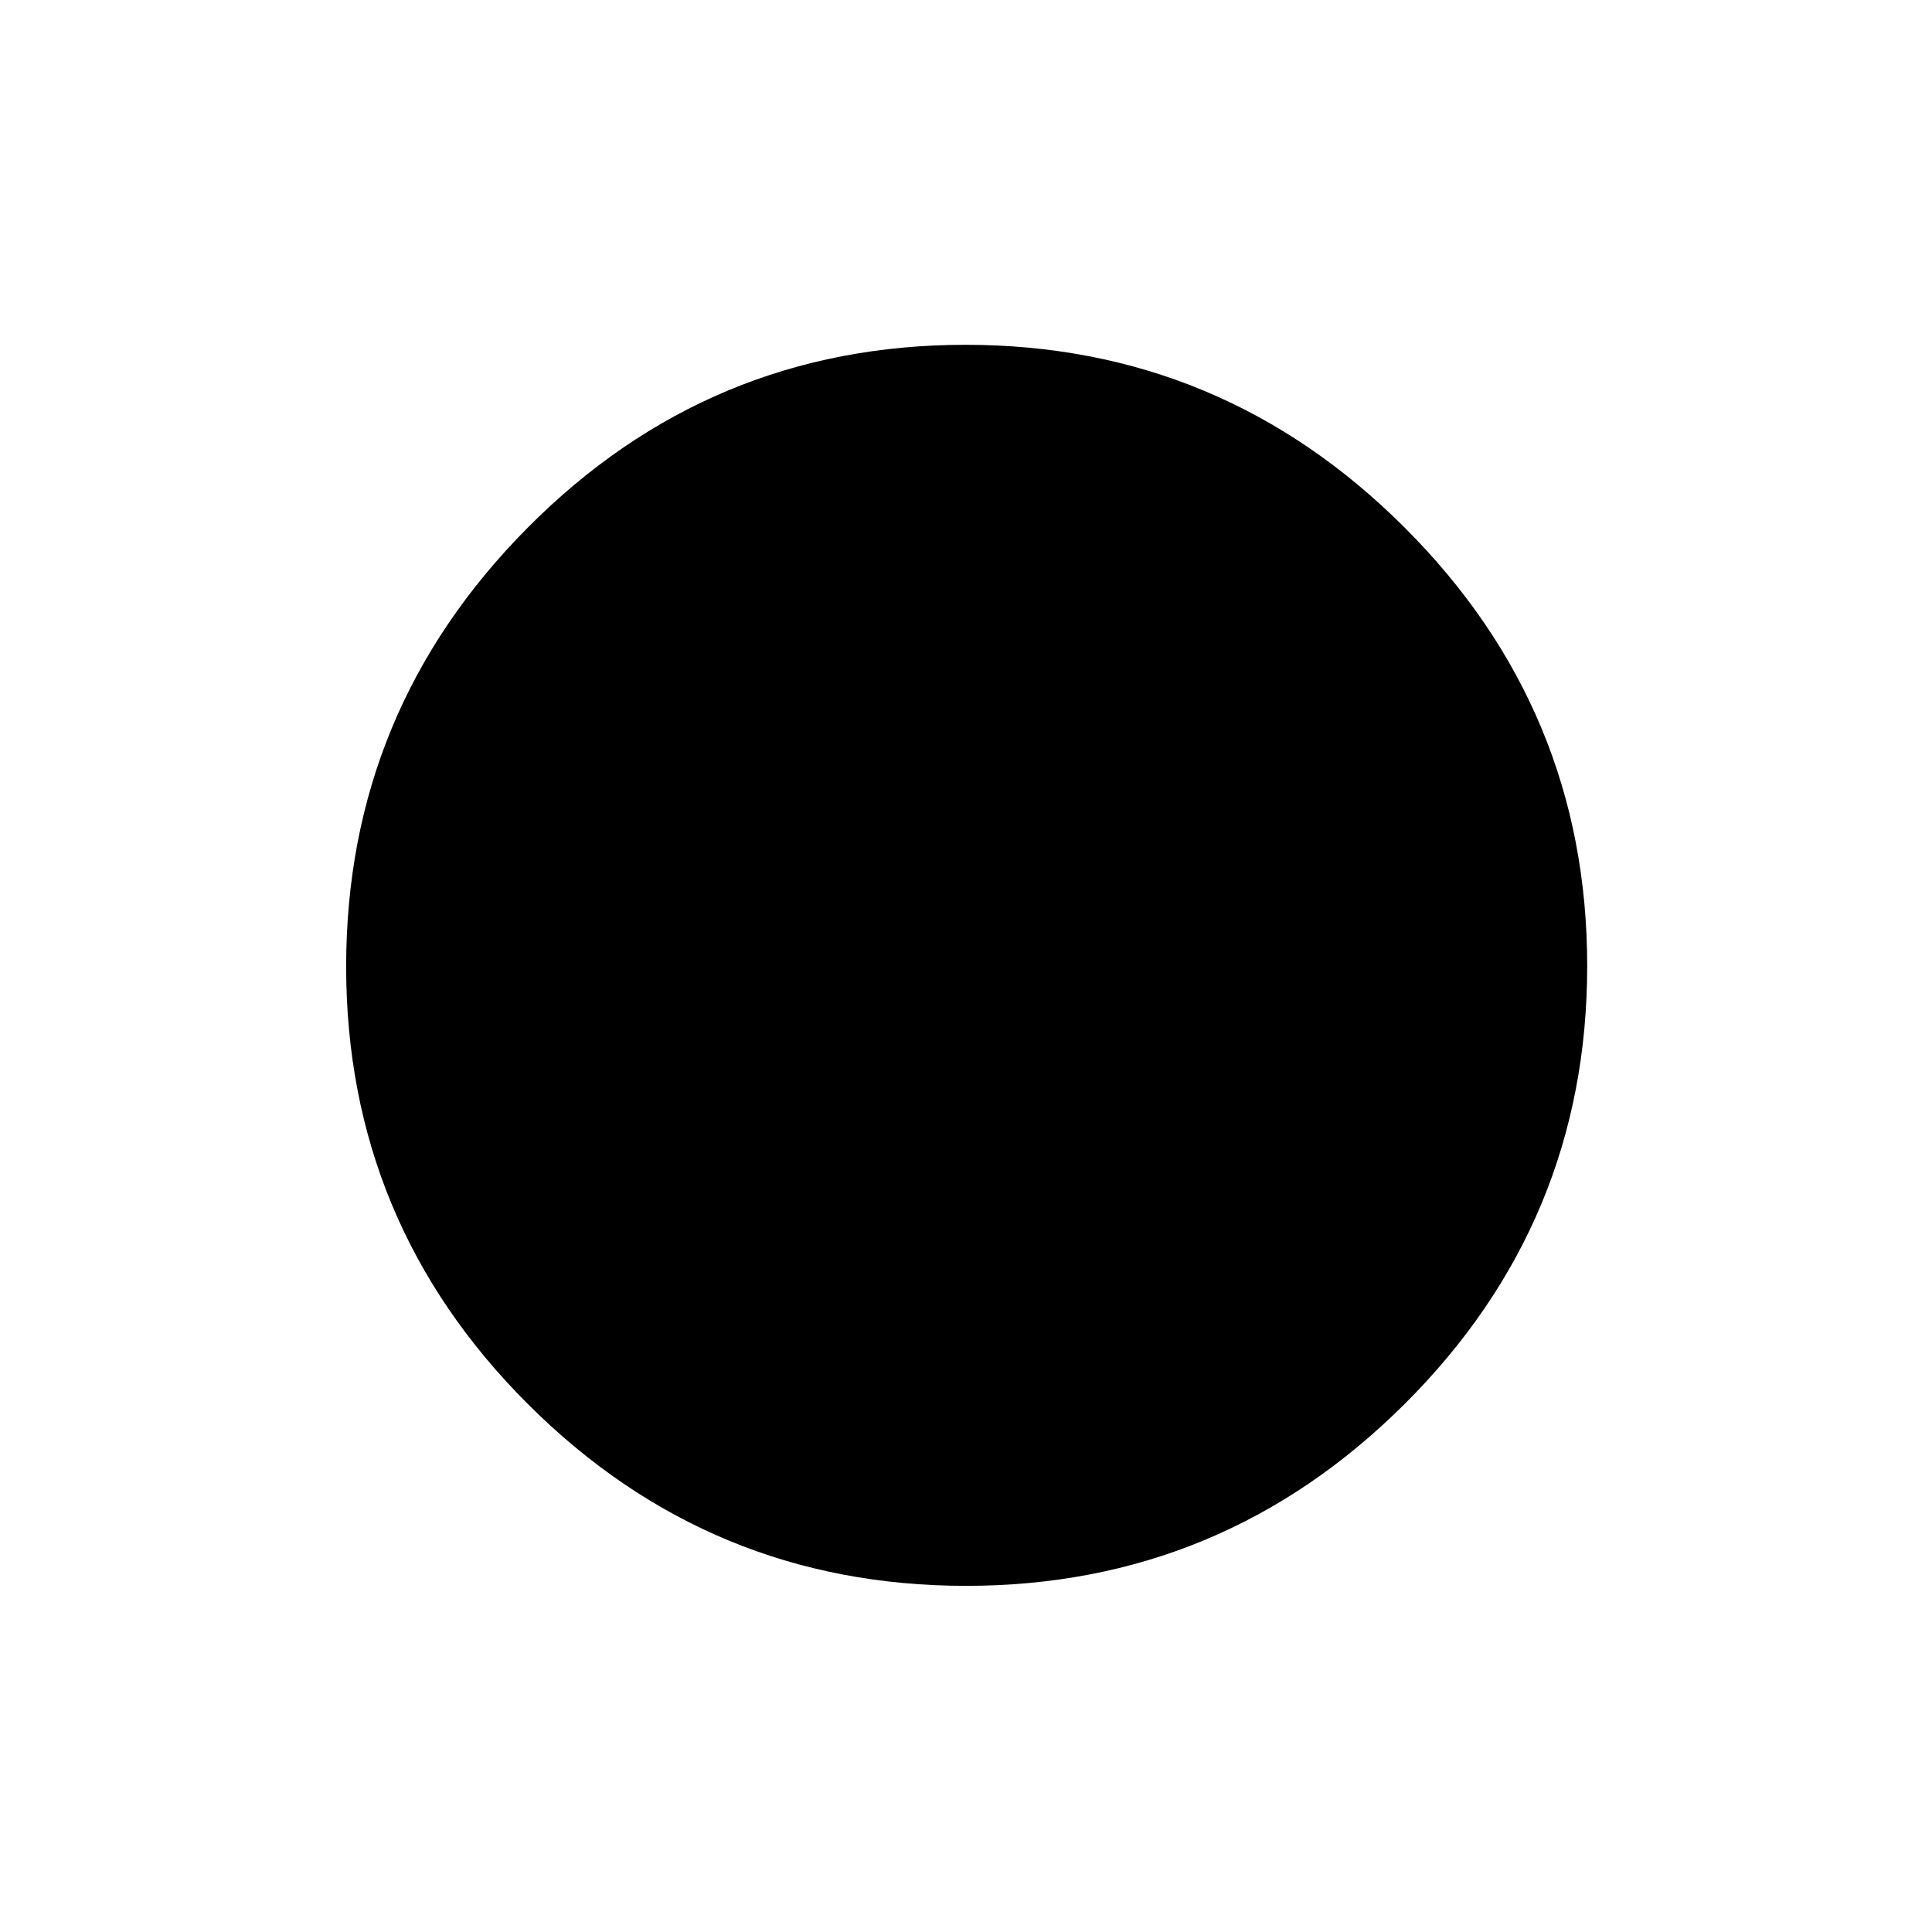 <svg xmlns="http://www.w3.org/2000/svg" height="40" viewBox="0 -960 960 960" width="40"><path d="M480.03-172q-127.25 0-217.64-90.24Q172-352.48 172-479.74t90.24-218.09q90.24-90.84 217.5-90.84t218.09 90.69q90.84 90.69 90.84 217.95 0 127.25-90.69 217.64Q607.29-172 480.03-172Z"/></svg>